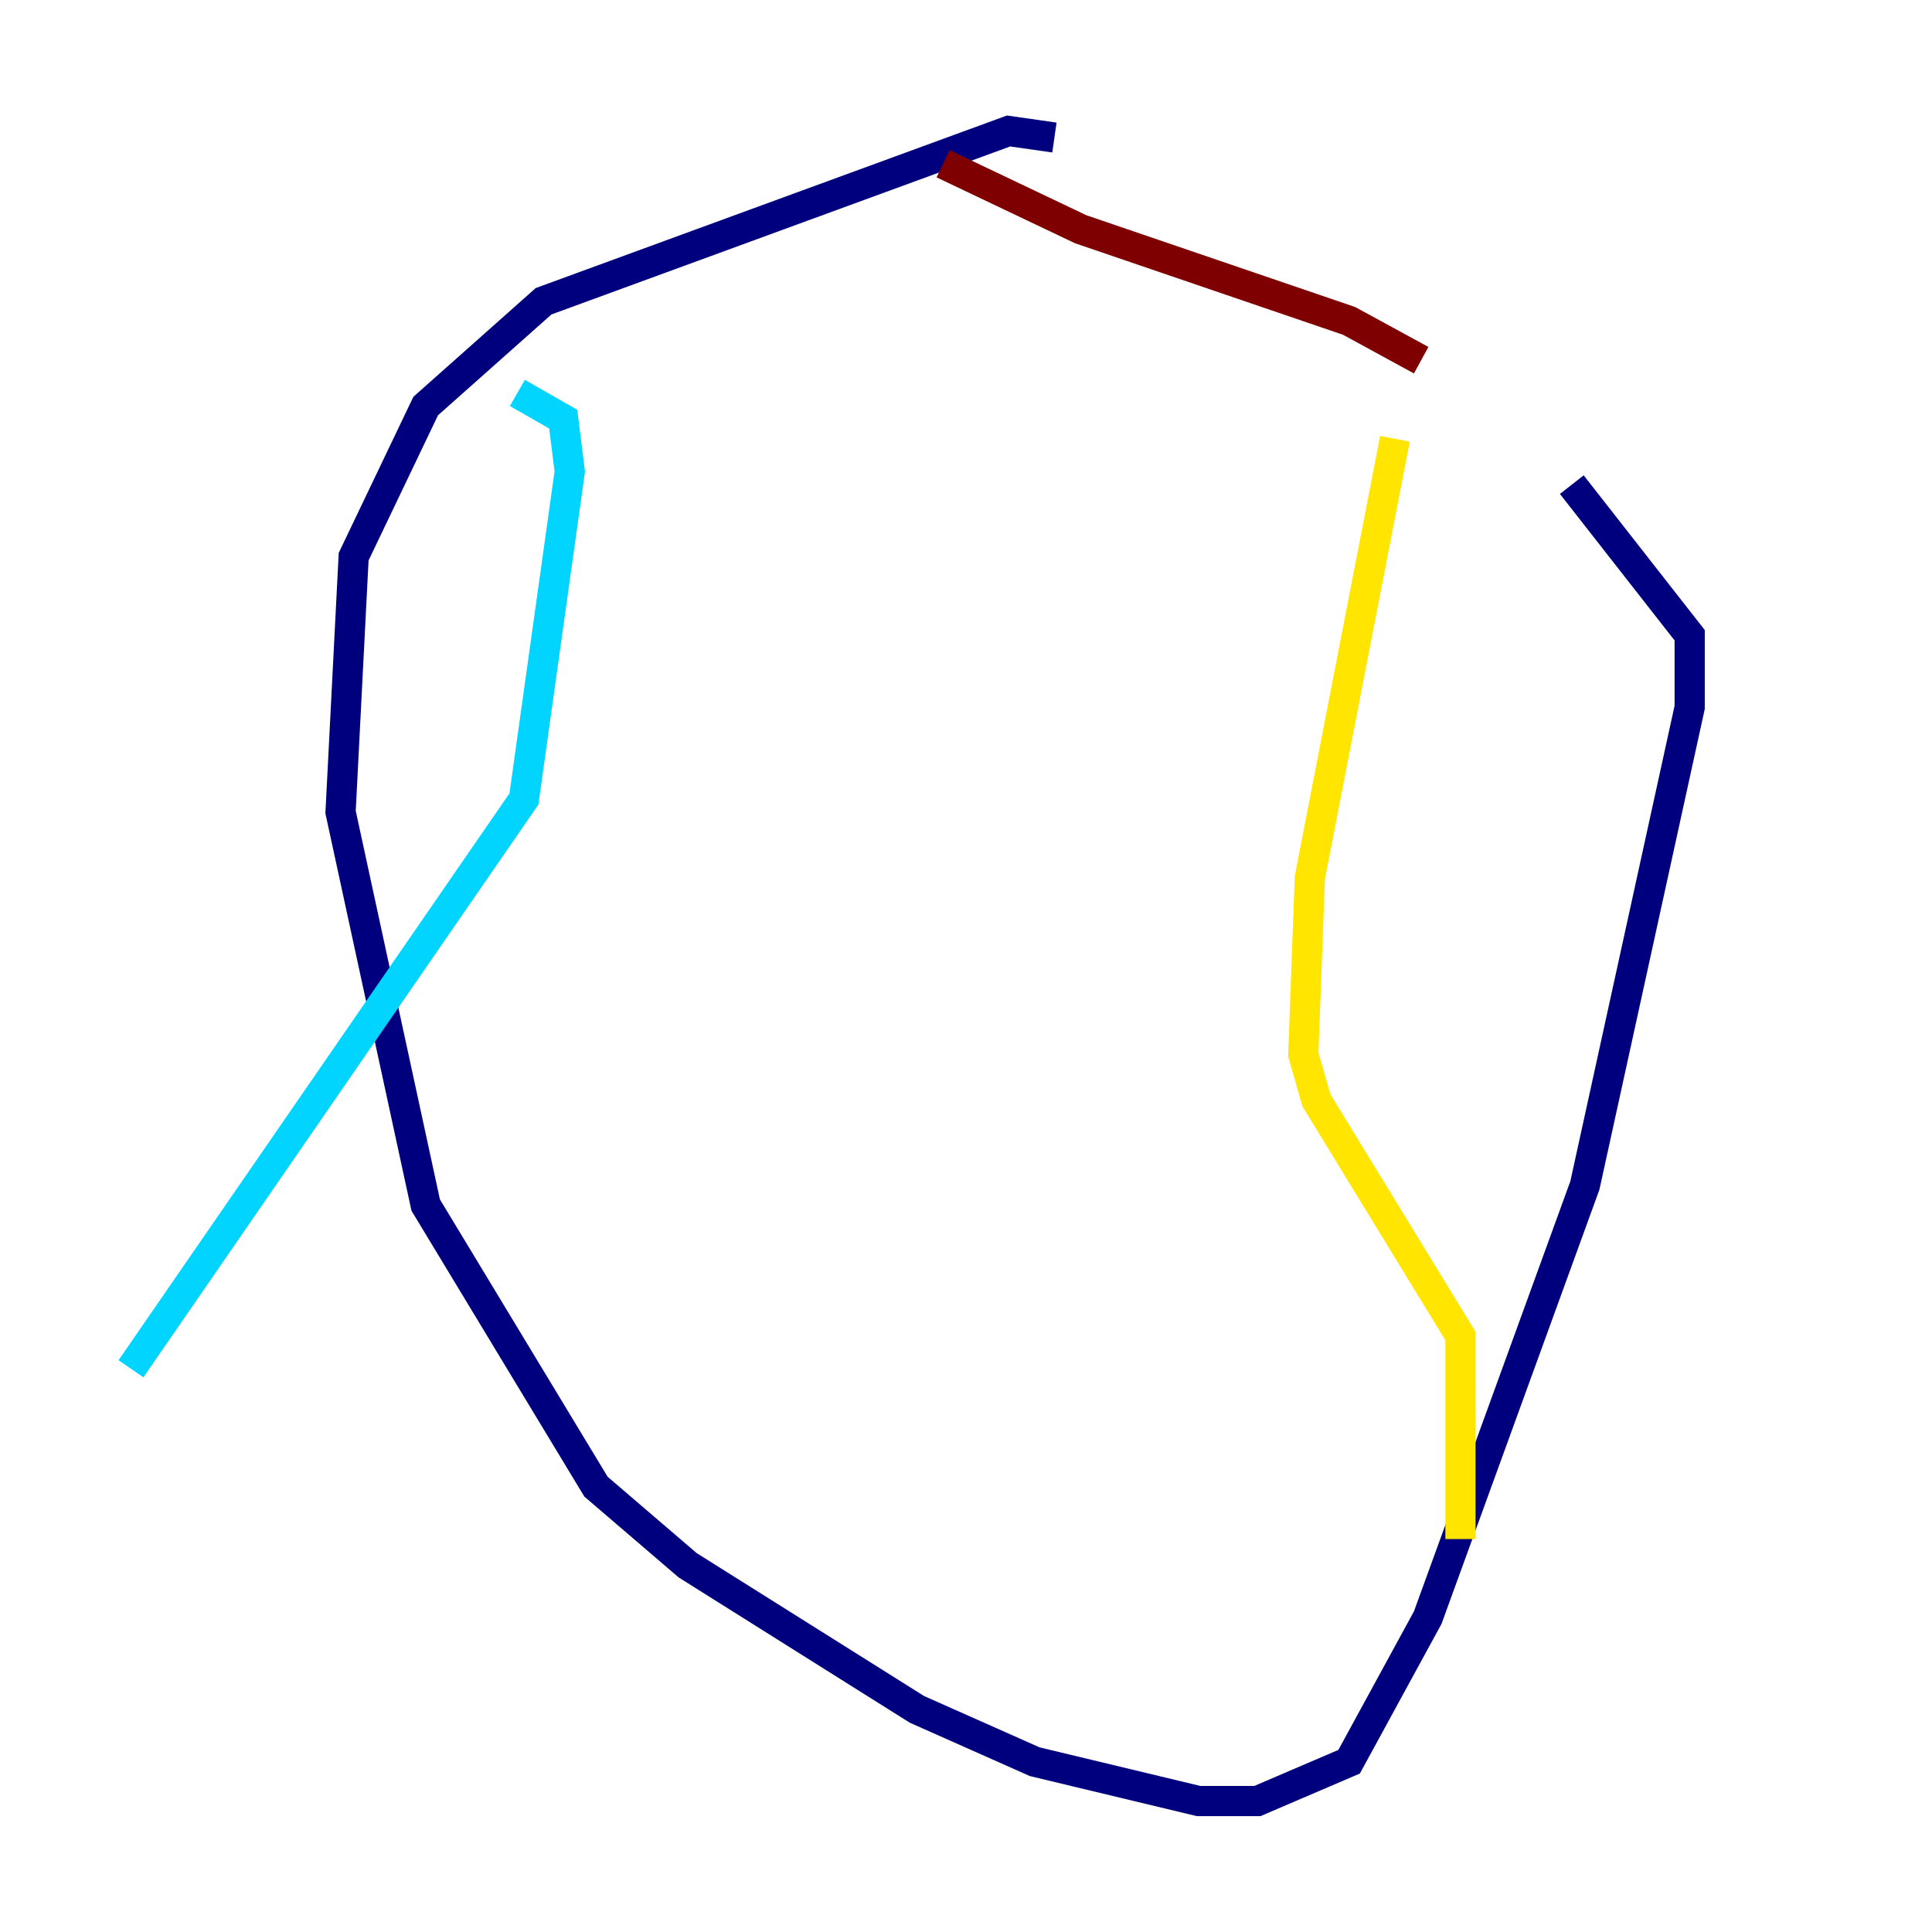 <?xml version="1.0" encoding="utf-8" ?>
<svg baseProfile="tiny" height="128" version="1.2" viewBox="0,0,128,128" width="128" xmlns="http://www.w3.org/2000/svg" xmlns:ev="http://www.w3.org/2001/xml-events" xmlns:xlink="http://www.w3.org/1999/xlink"><defs /><polyline fill="none" points="69.858,9.112 66.82,8.678 36.014,19.959 28.203,26.902 23.43,36.881 22.563,53.803 28.203,79.837 39.485,98.495 45.559,103.702 60.746,113.248 68.556,116.719 79.403,119.322 83.308,119.322 89.383,116.719 94.59,107.173 105.003,78.536 111.946,46.861 111.946,42.088 104.136,32.108" stroke="#00007f" stroke-width="2" /><polyline fill="none" points="34.278,26.034 37.315,27.77 37.749,31.241 34.712,52.936 8.678,90.685" stroke="#00d4ff" stroke-width="2" /><polyline fill="none" points="92.42,29.071 86.78,58.142 86.346,69.858 87.214,72.895 96.759,88.515 96.759,101.966" stroke="#ffe500" stroke-width="2" /><polyline fill="none" points="94.156,23.864 89.383,21.261 71.593,15.186 62.481,10.848" stroke="#7f0000" stroke-width="2" /></svg>